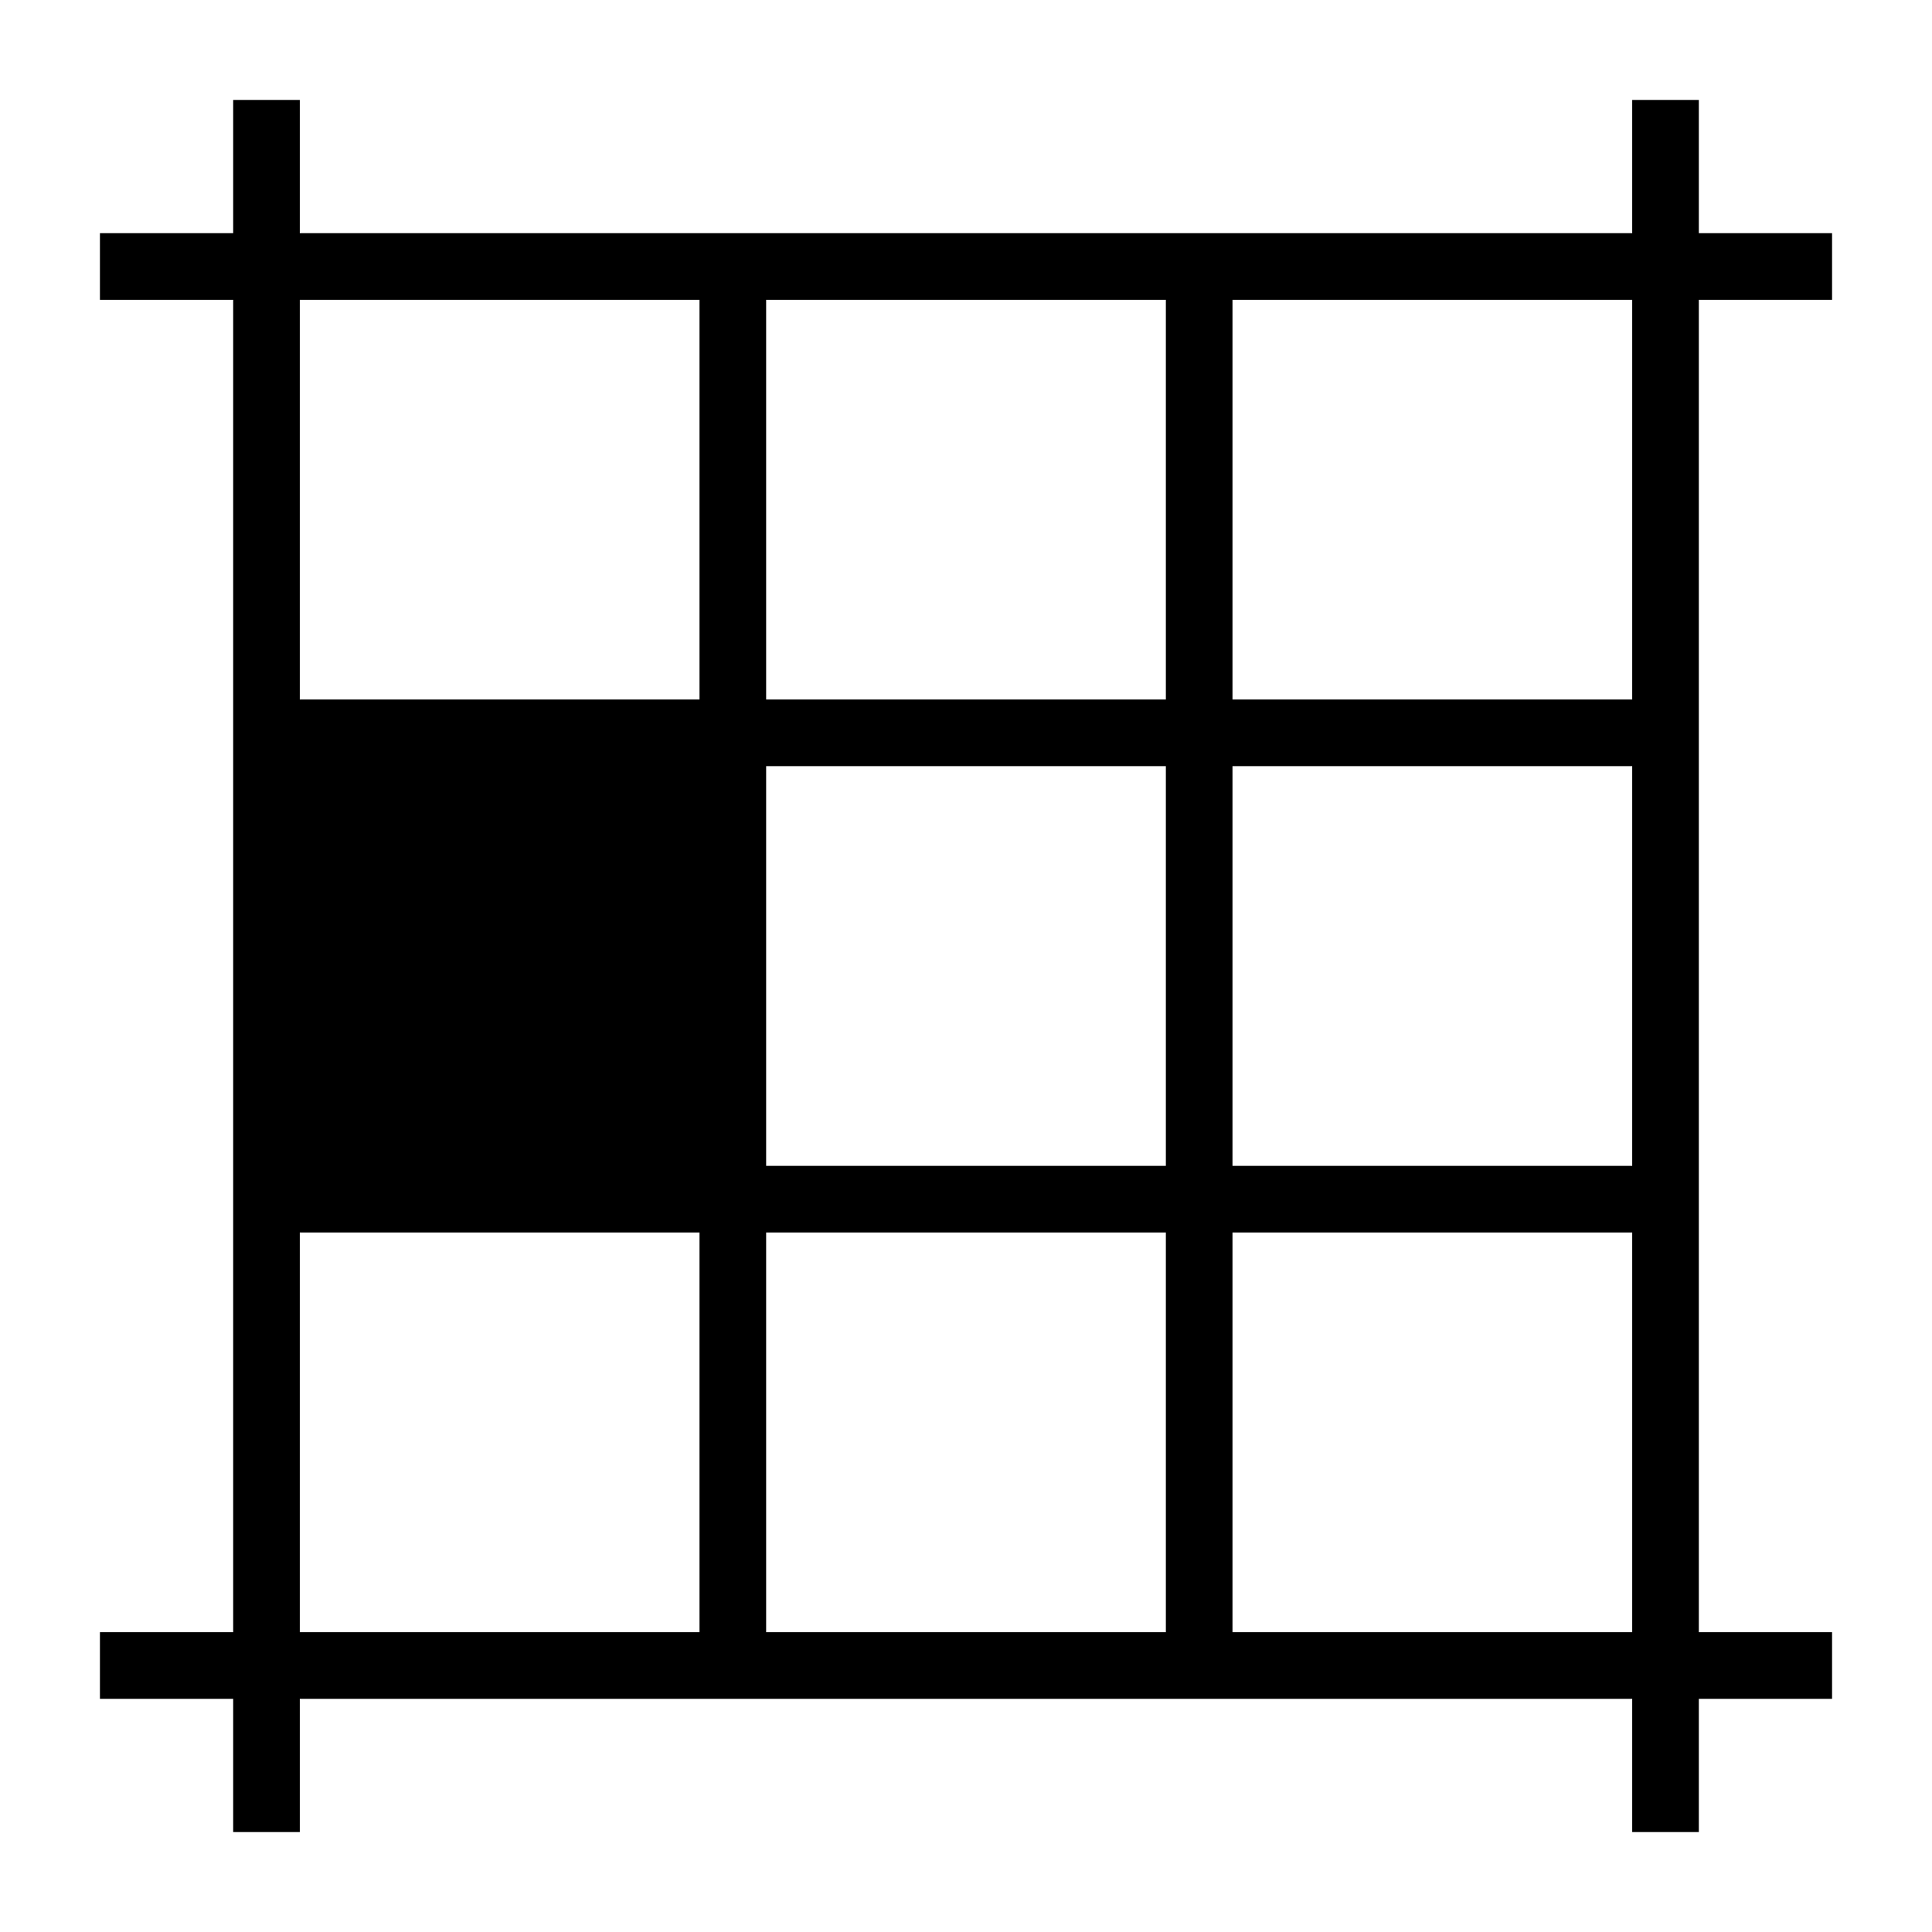 <?xml version="1.0" encoding="UTF-8"?>
<!DOCTYPE svg PUBLIC "-//W3C//DTD SVG 1.1//EN" "http://www.w3.org/Graphics/SVG/1.1/DTD/svg11.dtd">
<svg xmlns="http://www.w3.org/2000/svg" xml:space="preserve" width="580px" height="580px" shape-rendering="geometricPrecision" text-rendering="geometricPrecision" image-rendering="optimizeQuality" fill-rule="nonzero" clip-rule="nonzero" viewBox="0 0 5800 5800" xmlns:xlink="http://www.w3.org/1999/xlink">
	<title>layout_west icon</title>
	<desc>layout_west icon from the IconExperience.com I-Collection. Copyright by INCORS GmbH (www.incors.com).</desc>
		<path id="curve28" d="M900 2100l1200 0 0 -1200 -1200 0 0 1200zm1400 200l0 1200 1200 0 0 -1200 -1200 0zm-200 1400l-1200 0 0 1200 1200 0 0 -1200zm1600 -200l1200 0 0 -1200 -1200 0 0 1200zm1200 200l-1200 0 0 1200 1200 0 0 -1200zm-1400 0l-1200 0 0 1200 1200 0 0 -1200zm200 -2800l0 1200 1200 0 0 -1200 -1200 0zm-200 1200l0 -1200 -1200 0 0 1200 1200 0zm-3200 2800l400 0 0 -4000 -400 0 0 -200 400 0 0 -400 200 0 0 400 4000 0 0 -400 200 0 0 400 400 0 0 200 -400 0 0 4000 400 0 0 200 -400 0 0 400 -200 0 0 -400 -4000 0 0 400 -200 0 0 -400 -400 0 0 -200z"/>
</svg>